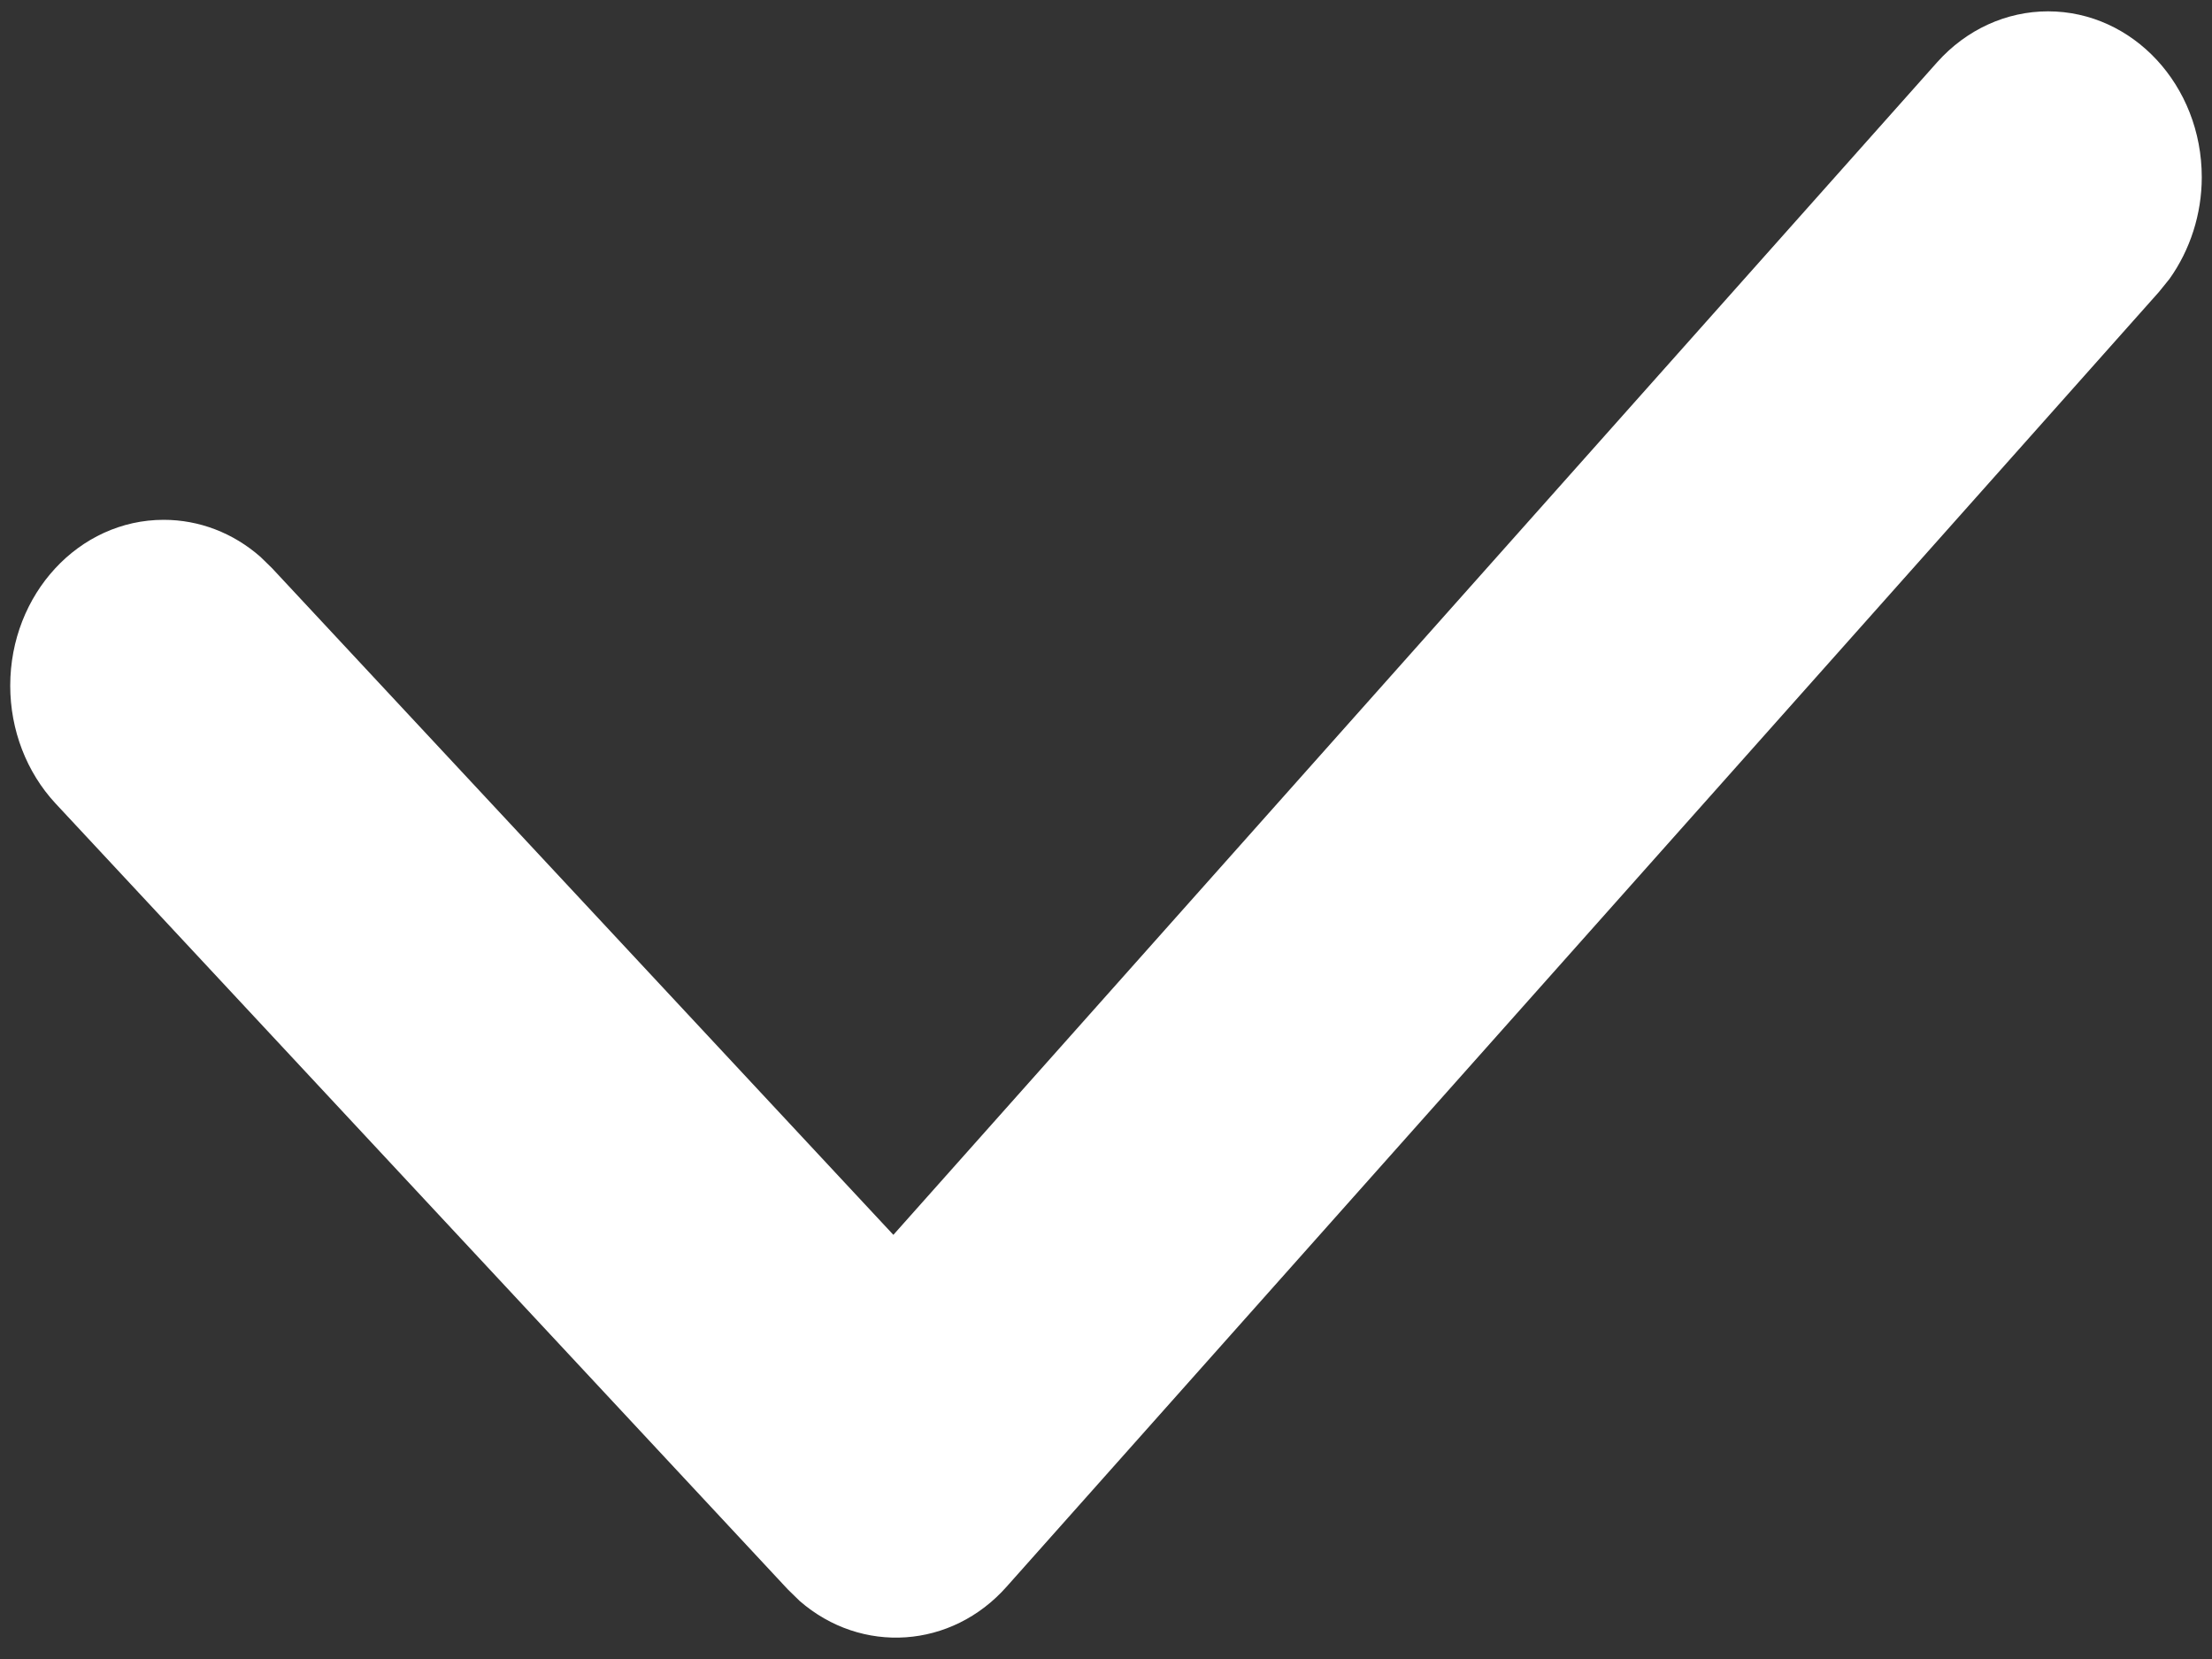 ﻿<?xml version="1.0" encoding="utf-8"?>
<svg version="1.1" xmlns:xlink="http://www.w3.org/1999/xlink" width="8px" height="6px" xmlns="http://www.w3.org/2000/svg">
  <rect width="100%" height="100%" fill="#333333" stroke="none"/>
  <g transform="matrix(1 0 0 1 -950 -2084 )">
    <path d="M 7.007 0.224  C 7.112 0.107  7.256 0.041  7.407 0.041  C 7.714 0.041  7.963 0.309  7.963 0.641  C 7.963 0.774  7.921 0.904  7.846 1.009  L 7.808 1.056  L 3.641 5.738  C 3.442 5.963  3.116 5.985  2.892 5.79  L 2.849 5.748  L 0.201 2.906  C 0.096 2.793  0.037 2.64  0.037 2.48  C 0.037 2.149  0.285 1.88  0.592 1.88  C 0.72 1.88  0.843 1.927  0.942 2.014  L 0.984 2.055  L 3.231 4.466  L 7.007 0.224  Z " fill-rule="nonzero" fill="#ffffff" stroke="none" transform="matrix(1 0 0 1 950 2084 )" />
  </g>
</svg>